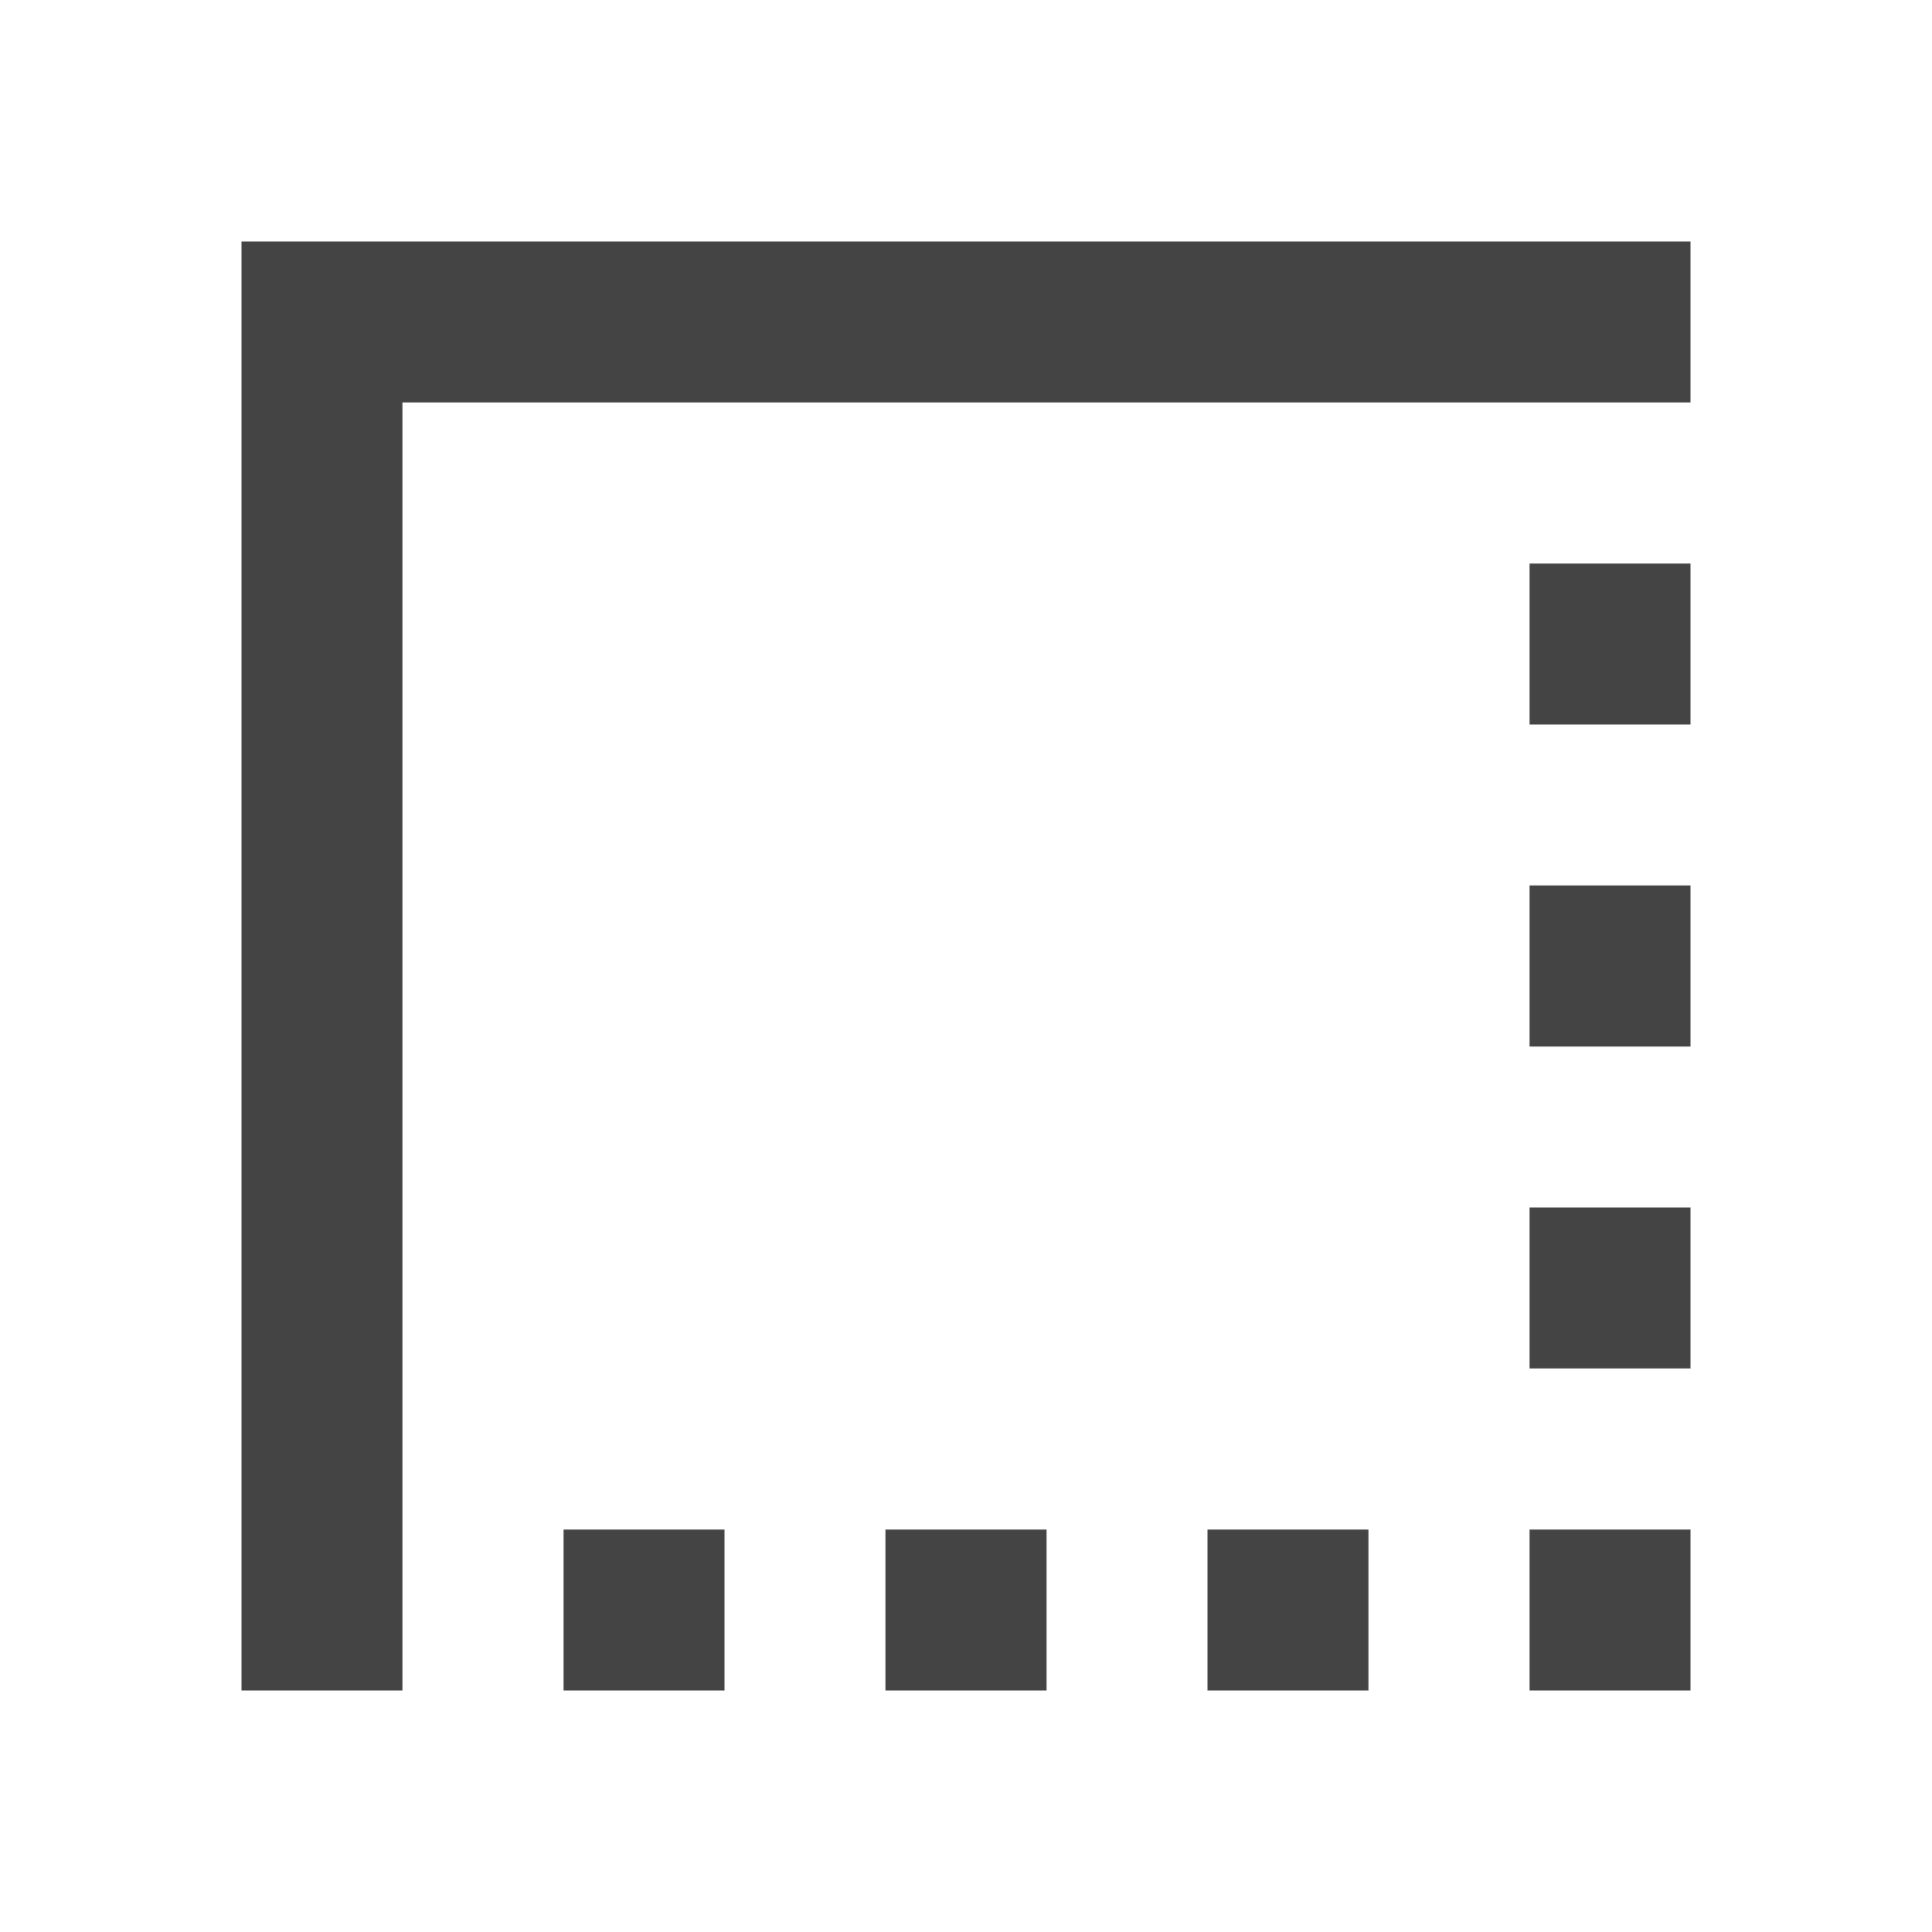 <?xml version="1.0" encoding="utf-8"?>
<!-- Generated by IcoMoon.io -->
<!DOCTYPE svg PUBLIC "-//W3C//DTD SVG 1.1//EN" "http://www.w3.org/Graphics/SVG/1.1/DTD/svg11.dtd">
<svg version="1.1" xmlns="http://www.w3.org/2000/svg" xmlns:xlink="http://www.w3.org/1999/xlink" width="24" height="24" viewBox="0 0 24 24">
<path fill="#444444" d="M15 21h2v-2h-2v2zM19 21h2v-2h-2v2zM7 21h2v-2h-2v2zM11 21h2v-2h-2v2zM19 17h2v-2h-2v2zM19 13h2v-2h-2v2zM3 3v18h2v-16h16v-2h-18zM19 9h2v-2h-2v2z"></path>
</svg>
